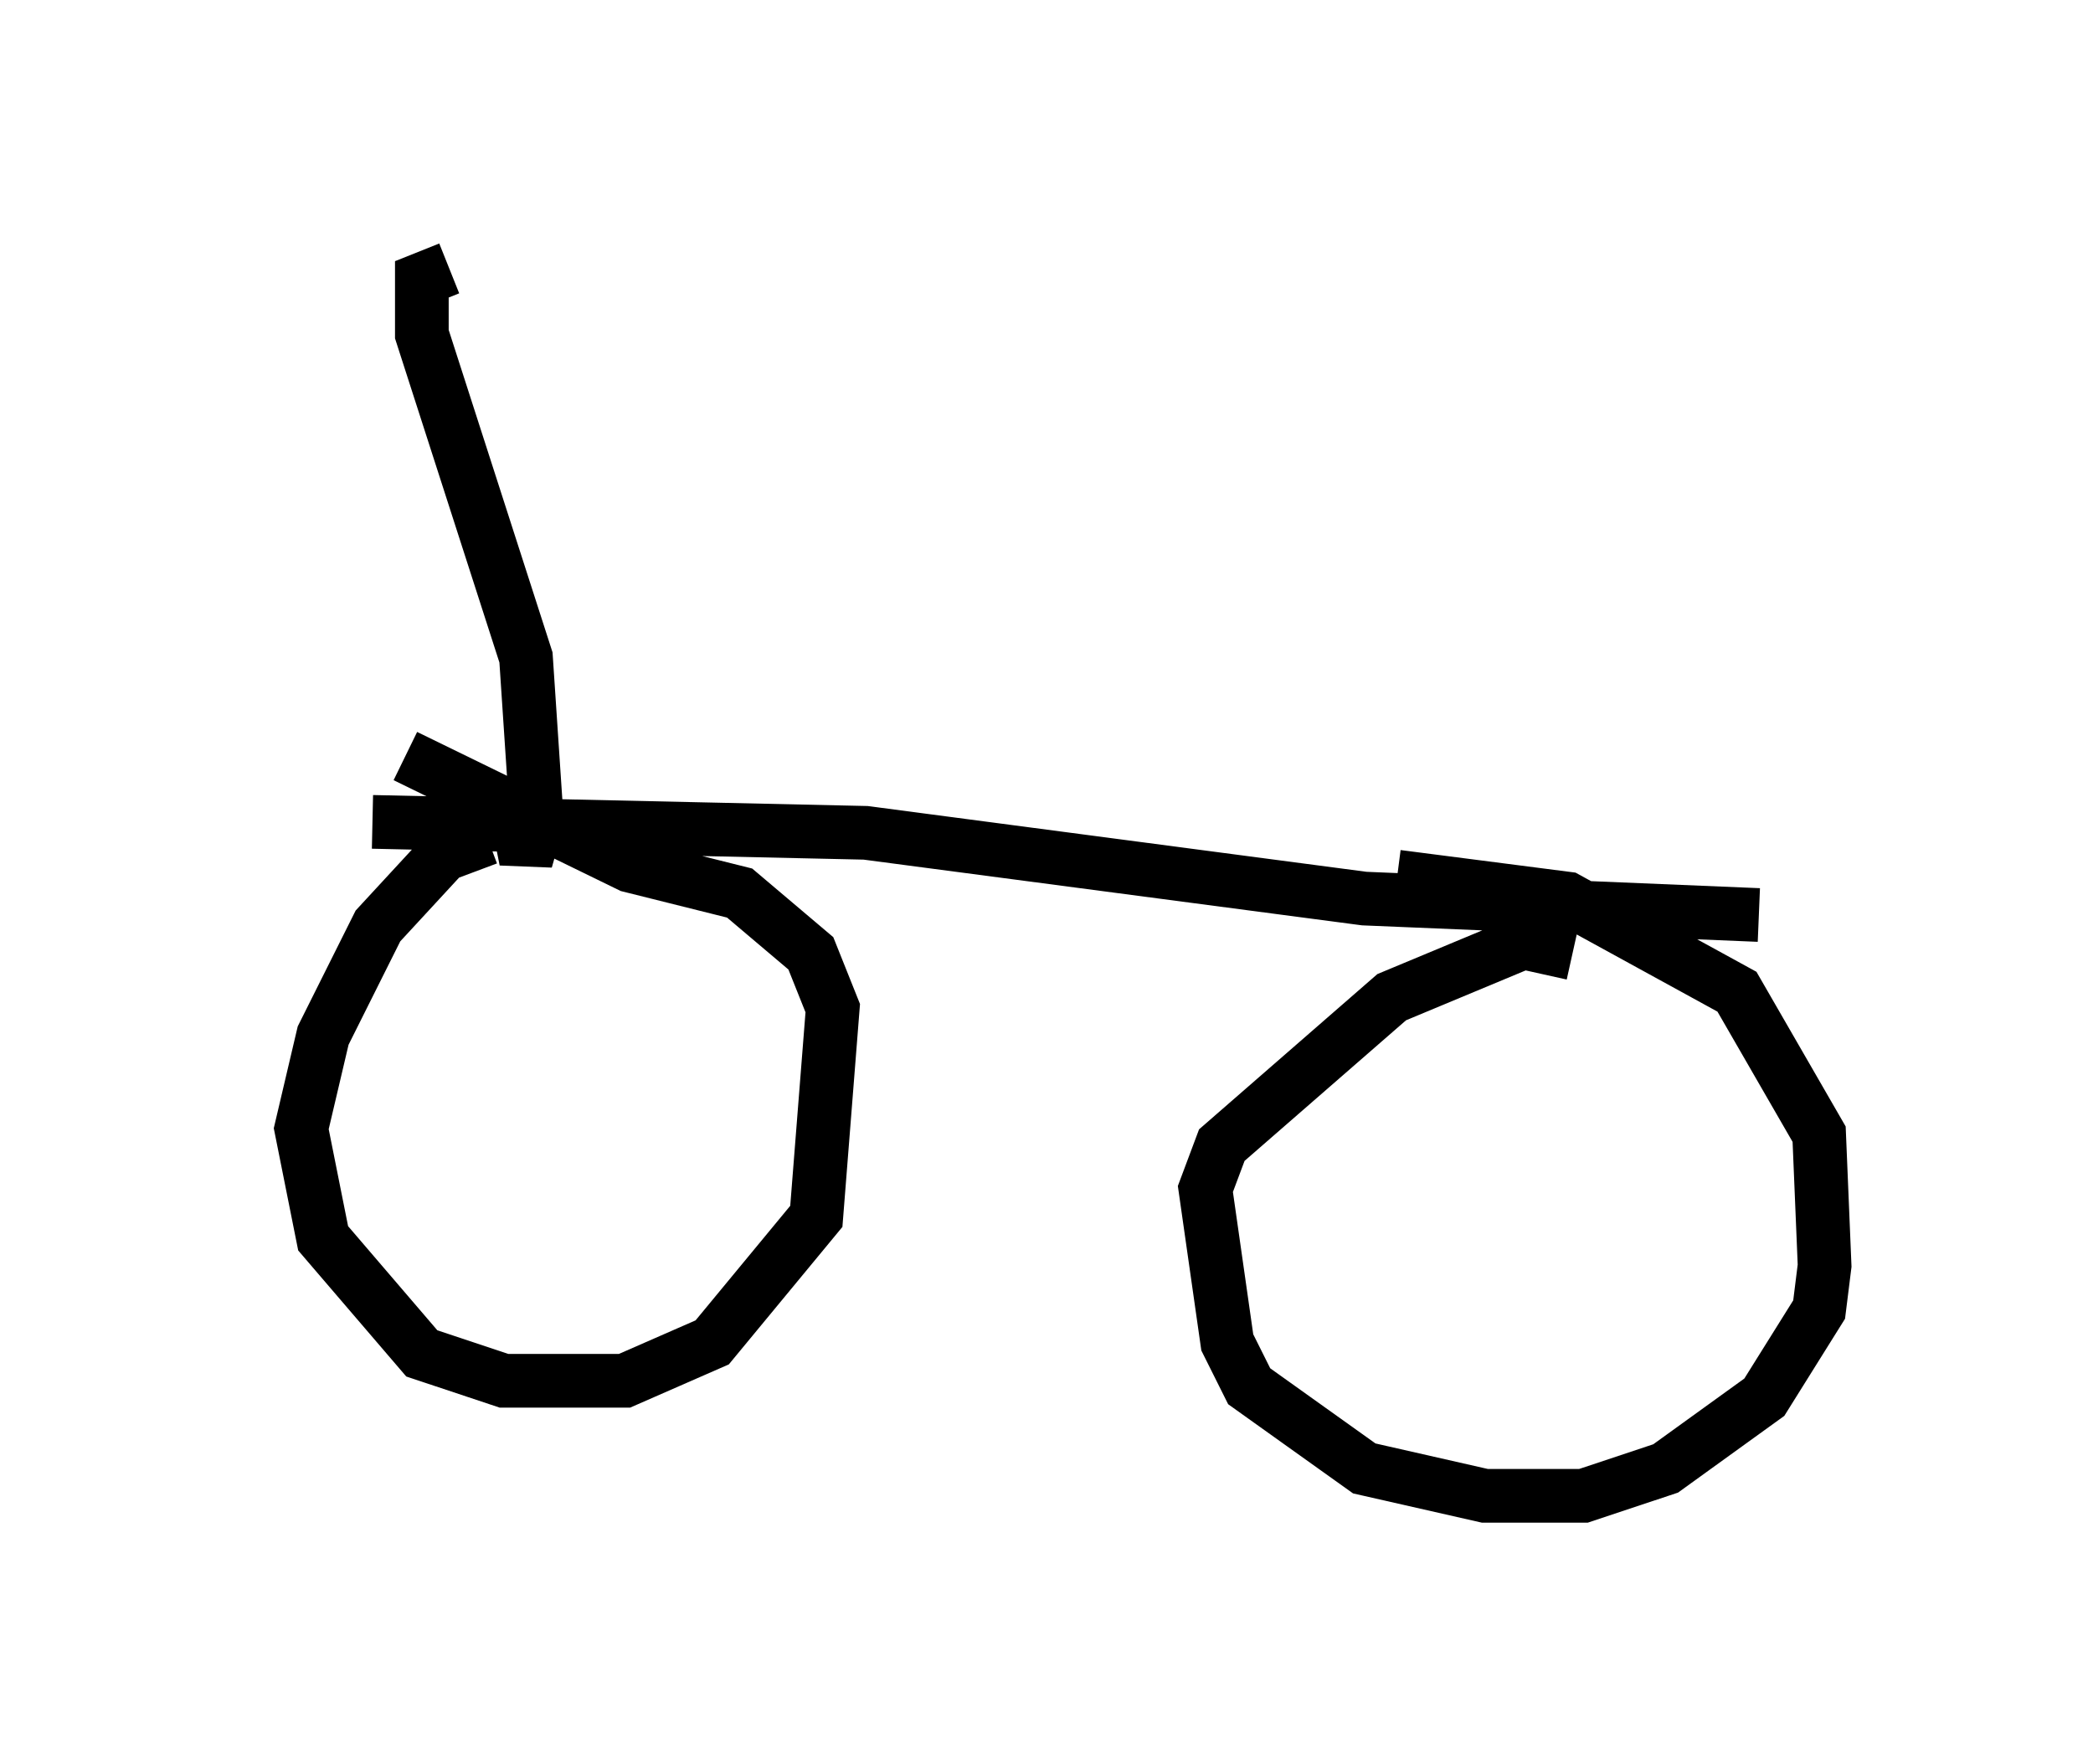 <?xml version="1.0" encoding="utf-8" ?>
<svg baseProfile="full" height="32.867" version="1.1" width="38.992" xmlns="http://www.w3.org/2000/svg" xmlns:ev="http://www.w3.org/2001/xml-events" xmlns:xlink="http://www.w3.org/1999/xlink"><defs /><rect fill="white" height="32.867" width="38.992" x="0" y="0" /><path d="M10.308, 16.025 m-1.225, -0.408 l-0.817, 0.306 -1.225, 1.327 l-1.021, 2.042 -0.408, 1.735 l0.408, 2.042 1.838, 2.144 l1.531, 0.51 2.246, 0.0 l1.633, -0.715 1.94, -2.348 l0.306, -3.879 -0.408, -1.021 l-1.327, -1.123 -2.042, -0.51 l-4.185, -2.042 m21.744, 3.675 l-0.919, -0.204 -2.45, 1.021 l-3.165, 2.756 -0.306, 0.817 l0.408, 2.858 0.408, 0.817 l2.144, 1.531 2.246, 0.51 l1.838, 0.0 1.531, -0.51 l1.838, -1.327 1.021, -1.633 l0.102, -0.817 -0.102, -2.45 l-1.531, -2.654 -3.165, -1.735 l-3.165, -0.408 m-19.09, -1.021 l9.188, 0.204 9.29, 1.225 l7.35, 0.306 m-24.398, -12.046 l-0.51, 0.204 0.0, 1.021 l1.94, 6.023 0.204, 3.063 l-0.204, 0.715 -0.102, -0.51 m-4.696, -10.106 " fill="none" stroke="black" stroke-width="1" /></svg>